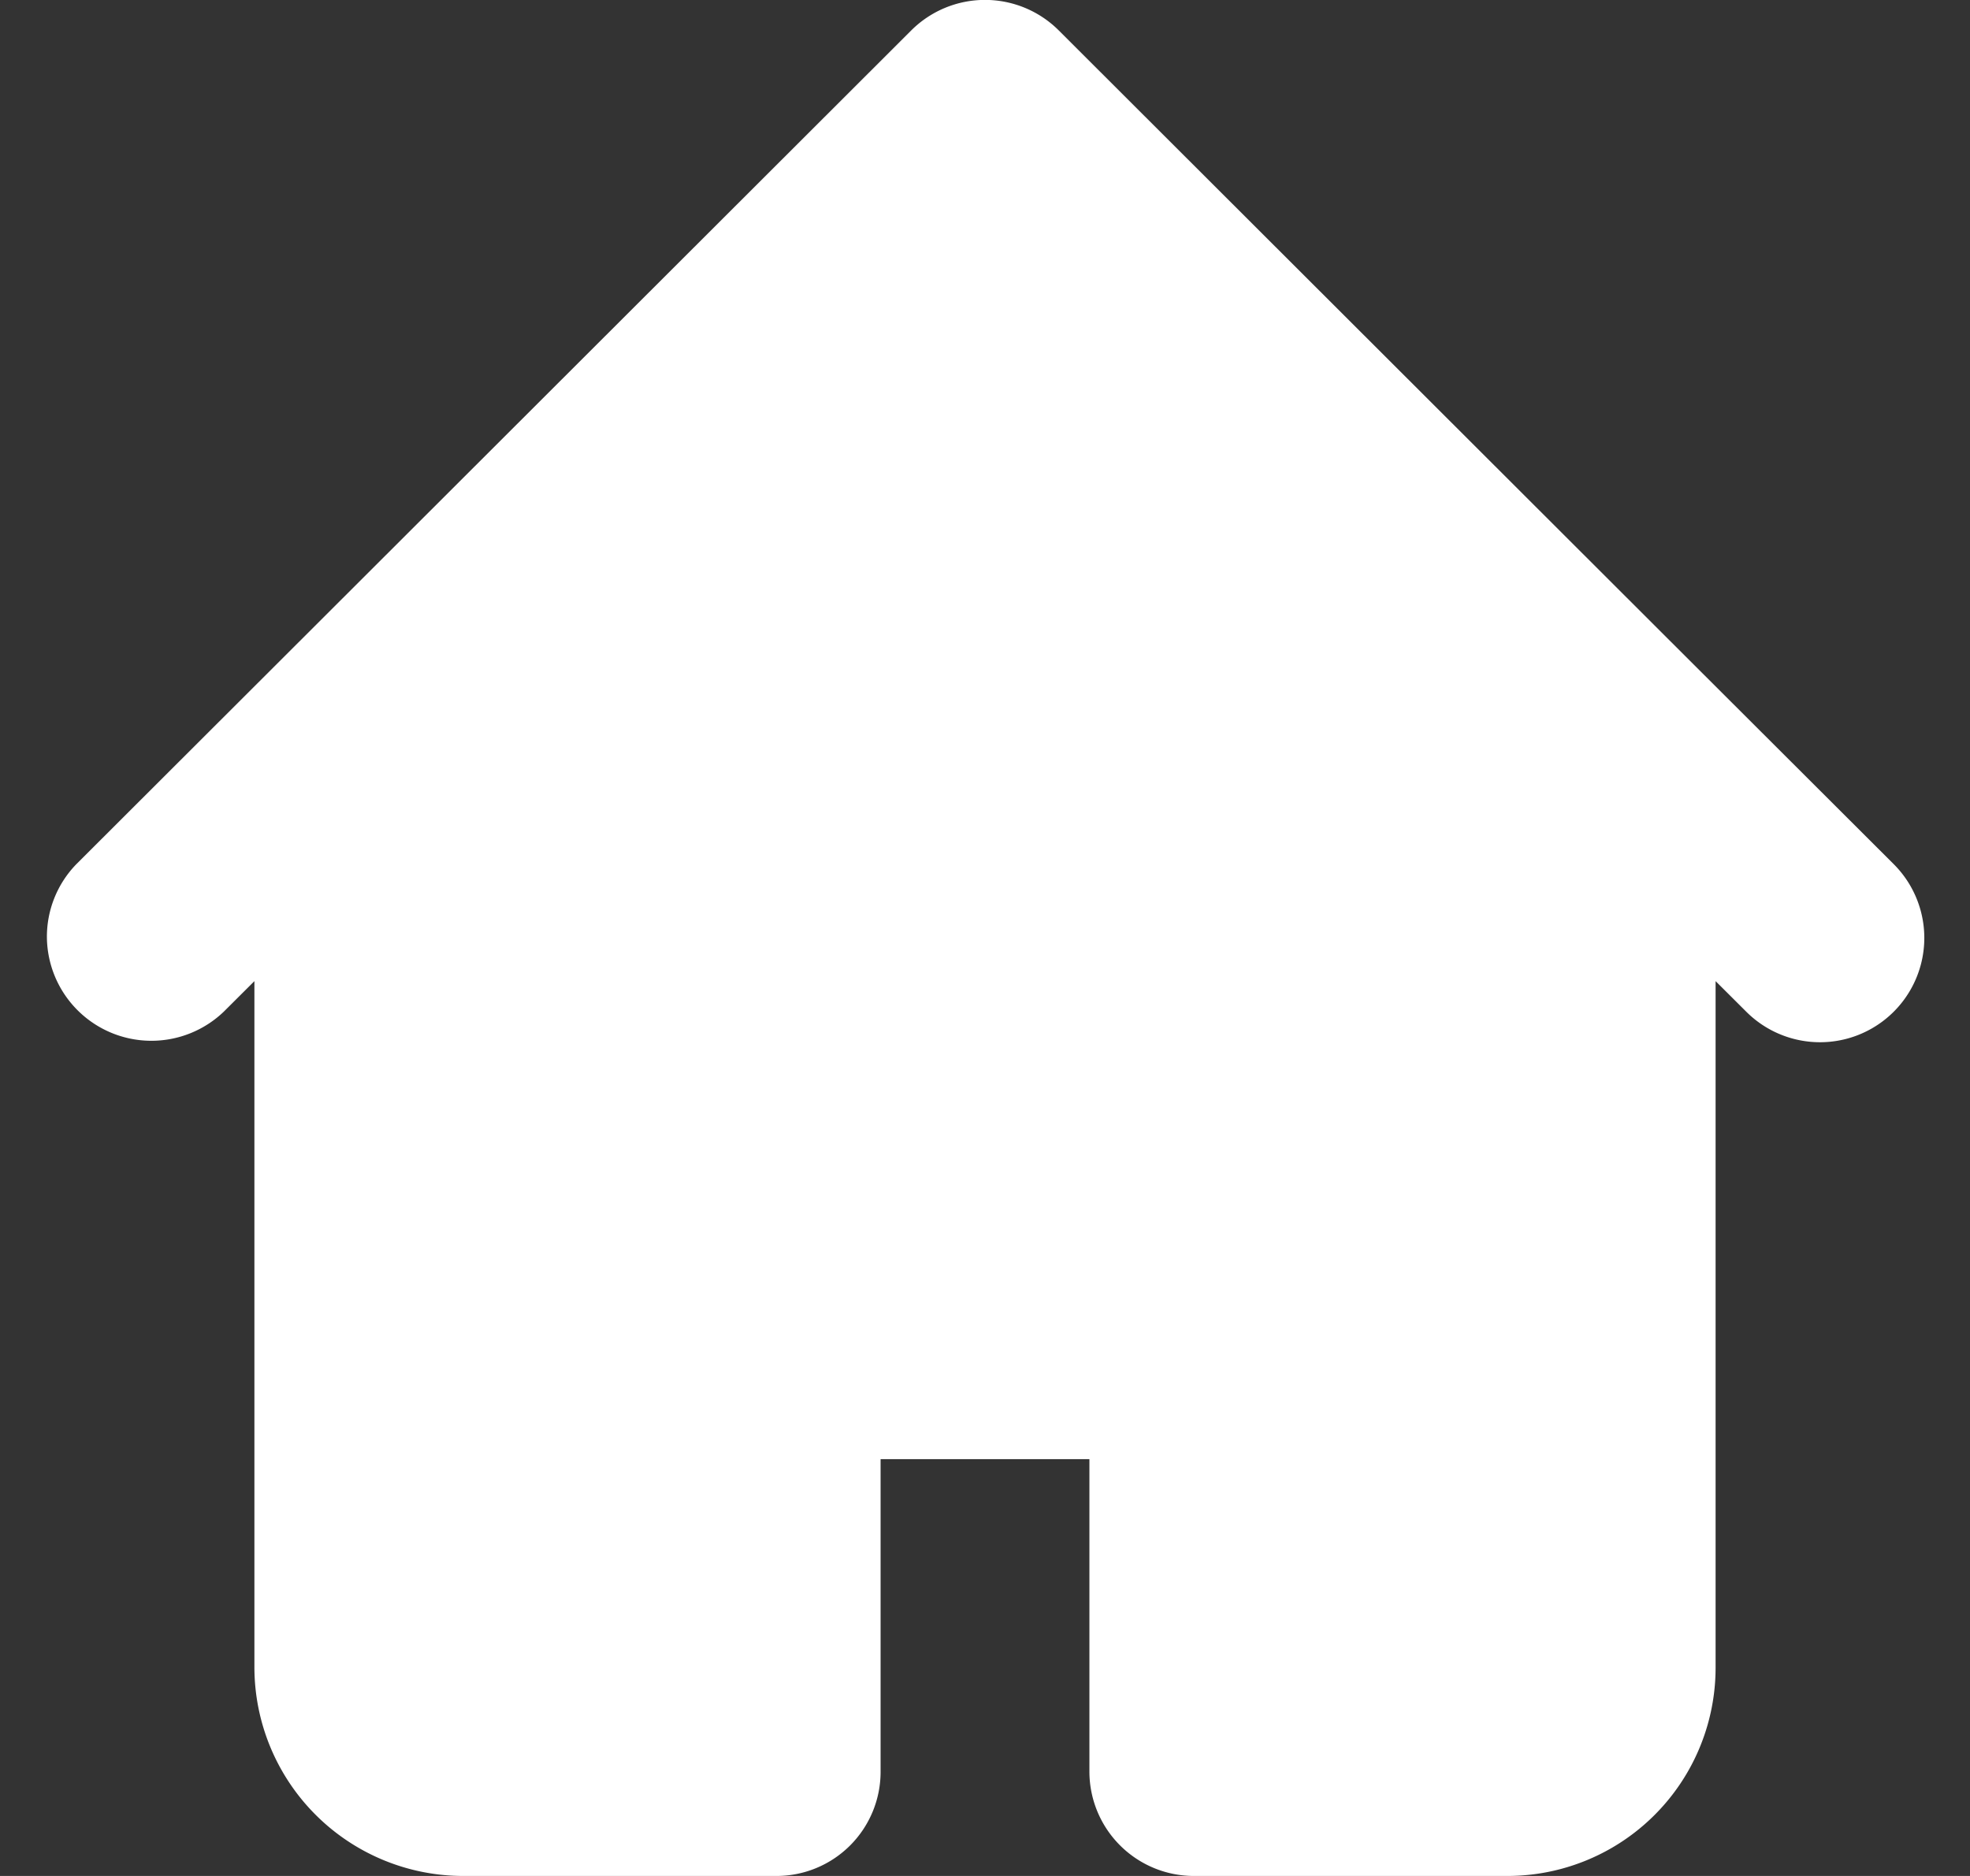<svg xmlns="http://www.w3.org/2000/svg" width="21" height="20" fill="none"><rect width="100%" height="100%" fill="#333333" stroke="none"/><path fill="#fff" fill-rule="evenodd" d="M9.713.325a1.113 1.113 0 0 1 1.574 0l6.675 6.667 2.226 2.222a1.11 1.11 0 0 1-1.574 1.571l-.326-.325v7.318A2.22 2.22 0 0 1 16.063 20h-3.338a1.114 1.114 0 0 1-1.112-1.111v-3.333H9.387v3.333A1.11 1.11 0 0 1 8.275 20H4.937a2.227 2.227 0 0 1-2.225-2.222V10.46l-.326.325A1.114 1.114 0 0 1 .5 9.995a1.11 1.11 0 0 1 .312-.78l2.226-2.223L9.713.325Z" clip-rule="evenodd"/></svg>